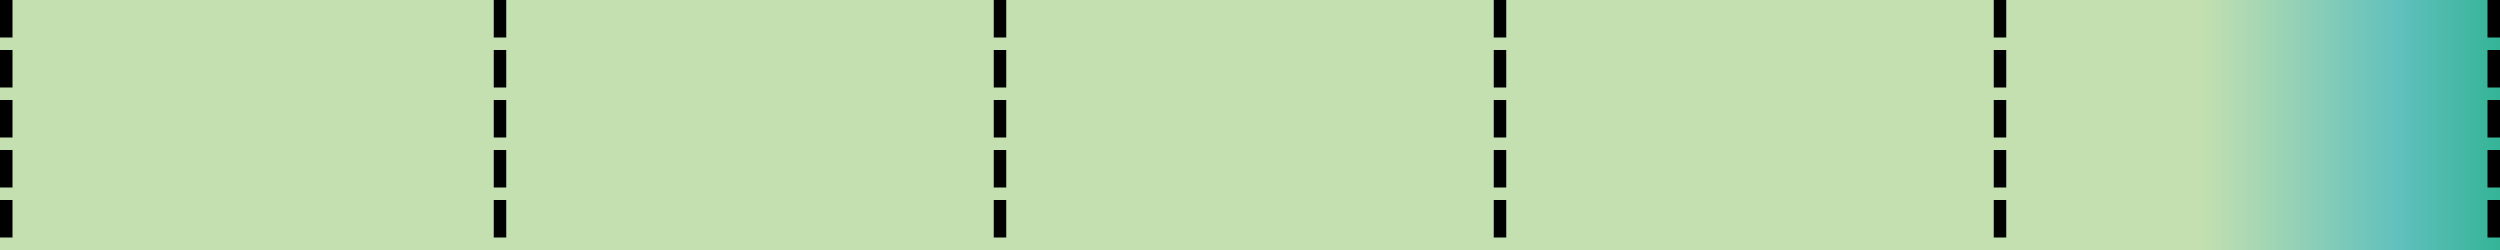 <svg width="200" height="20">
  <defs>
    <linearGradient id="grad1" x1="0%" y1="0%" x2="100%" y2="0%">
      <stop offset="0%" style="stop-color:rgb(52,180,150);stop-opacity:1" />
      <stop offset="100%" style="stop-color:rgb(96,192,189);stop-opacity:1" />
    </linearGradient>
    <linearGradient id="grad2" x1="0%" y1="0%" x2="100%" y2="0%">
      <stop offset="0%" style="stop-color:rgb(96,192,189);stop-opacity:1" />
      <stop offset="100%" style="stop-color:rgb(196,224,176);stop-opacity:1" />
    </linearGradient>
    <linearGradient id="grad3" x1="0%" y1="0%" x2="100%" y2="0%">
      <stop offset="0%" style="stop-color:rgb(196,224,176);stop-opacity:1" />
      <stop offset="100%" style="stop-color:rgb(96,192,189);stop-opacity:1" />
    </linearGradient>
    <linearGradient id="grad4" x1="0%" y1="0%" x2="100%" y2="0%">
      <stop offset="0%" style="stop-color:rgb(96,192,189);stop-opacity:1" />
      <stop offset="100%" style="stop-color:rgb(52,180,150);stop-opacity:1" />
    </linearGradient>
  </defs>
  <rect x="0" y="0" width="176" height="20" style="fill:rgb(196,224,176);"/>
  <rect x="176" y="0" width="16" height="20" fill="url(#grad3)"/>
  <rect x="192" y="0" width="8" height="20" fill="url(#grad4)"/>
  <g fill="none" stroke="black" stroke-width="1">
    <path stroke-dasharray="3,1" d="M0.5 0 l0 20" />
    <path stroke-dasharray="3,1" d="M40 0 l0 20" />
    <path stroke-dasharray="3,1" d="M80 0 l0 20" />
    <path stroke-dasharray="3,1" d="M120 0 l0 20" />
    <path stroke-dasharray="3,1" d="M160 0 l0 20" />
    <path stroke-dasharray="3,1" d="M199.5 0 l0 20" />
  </g>
</svg>

